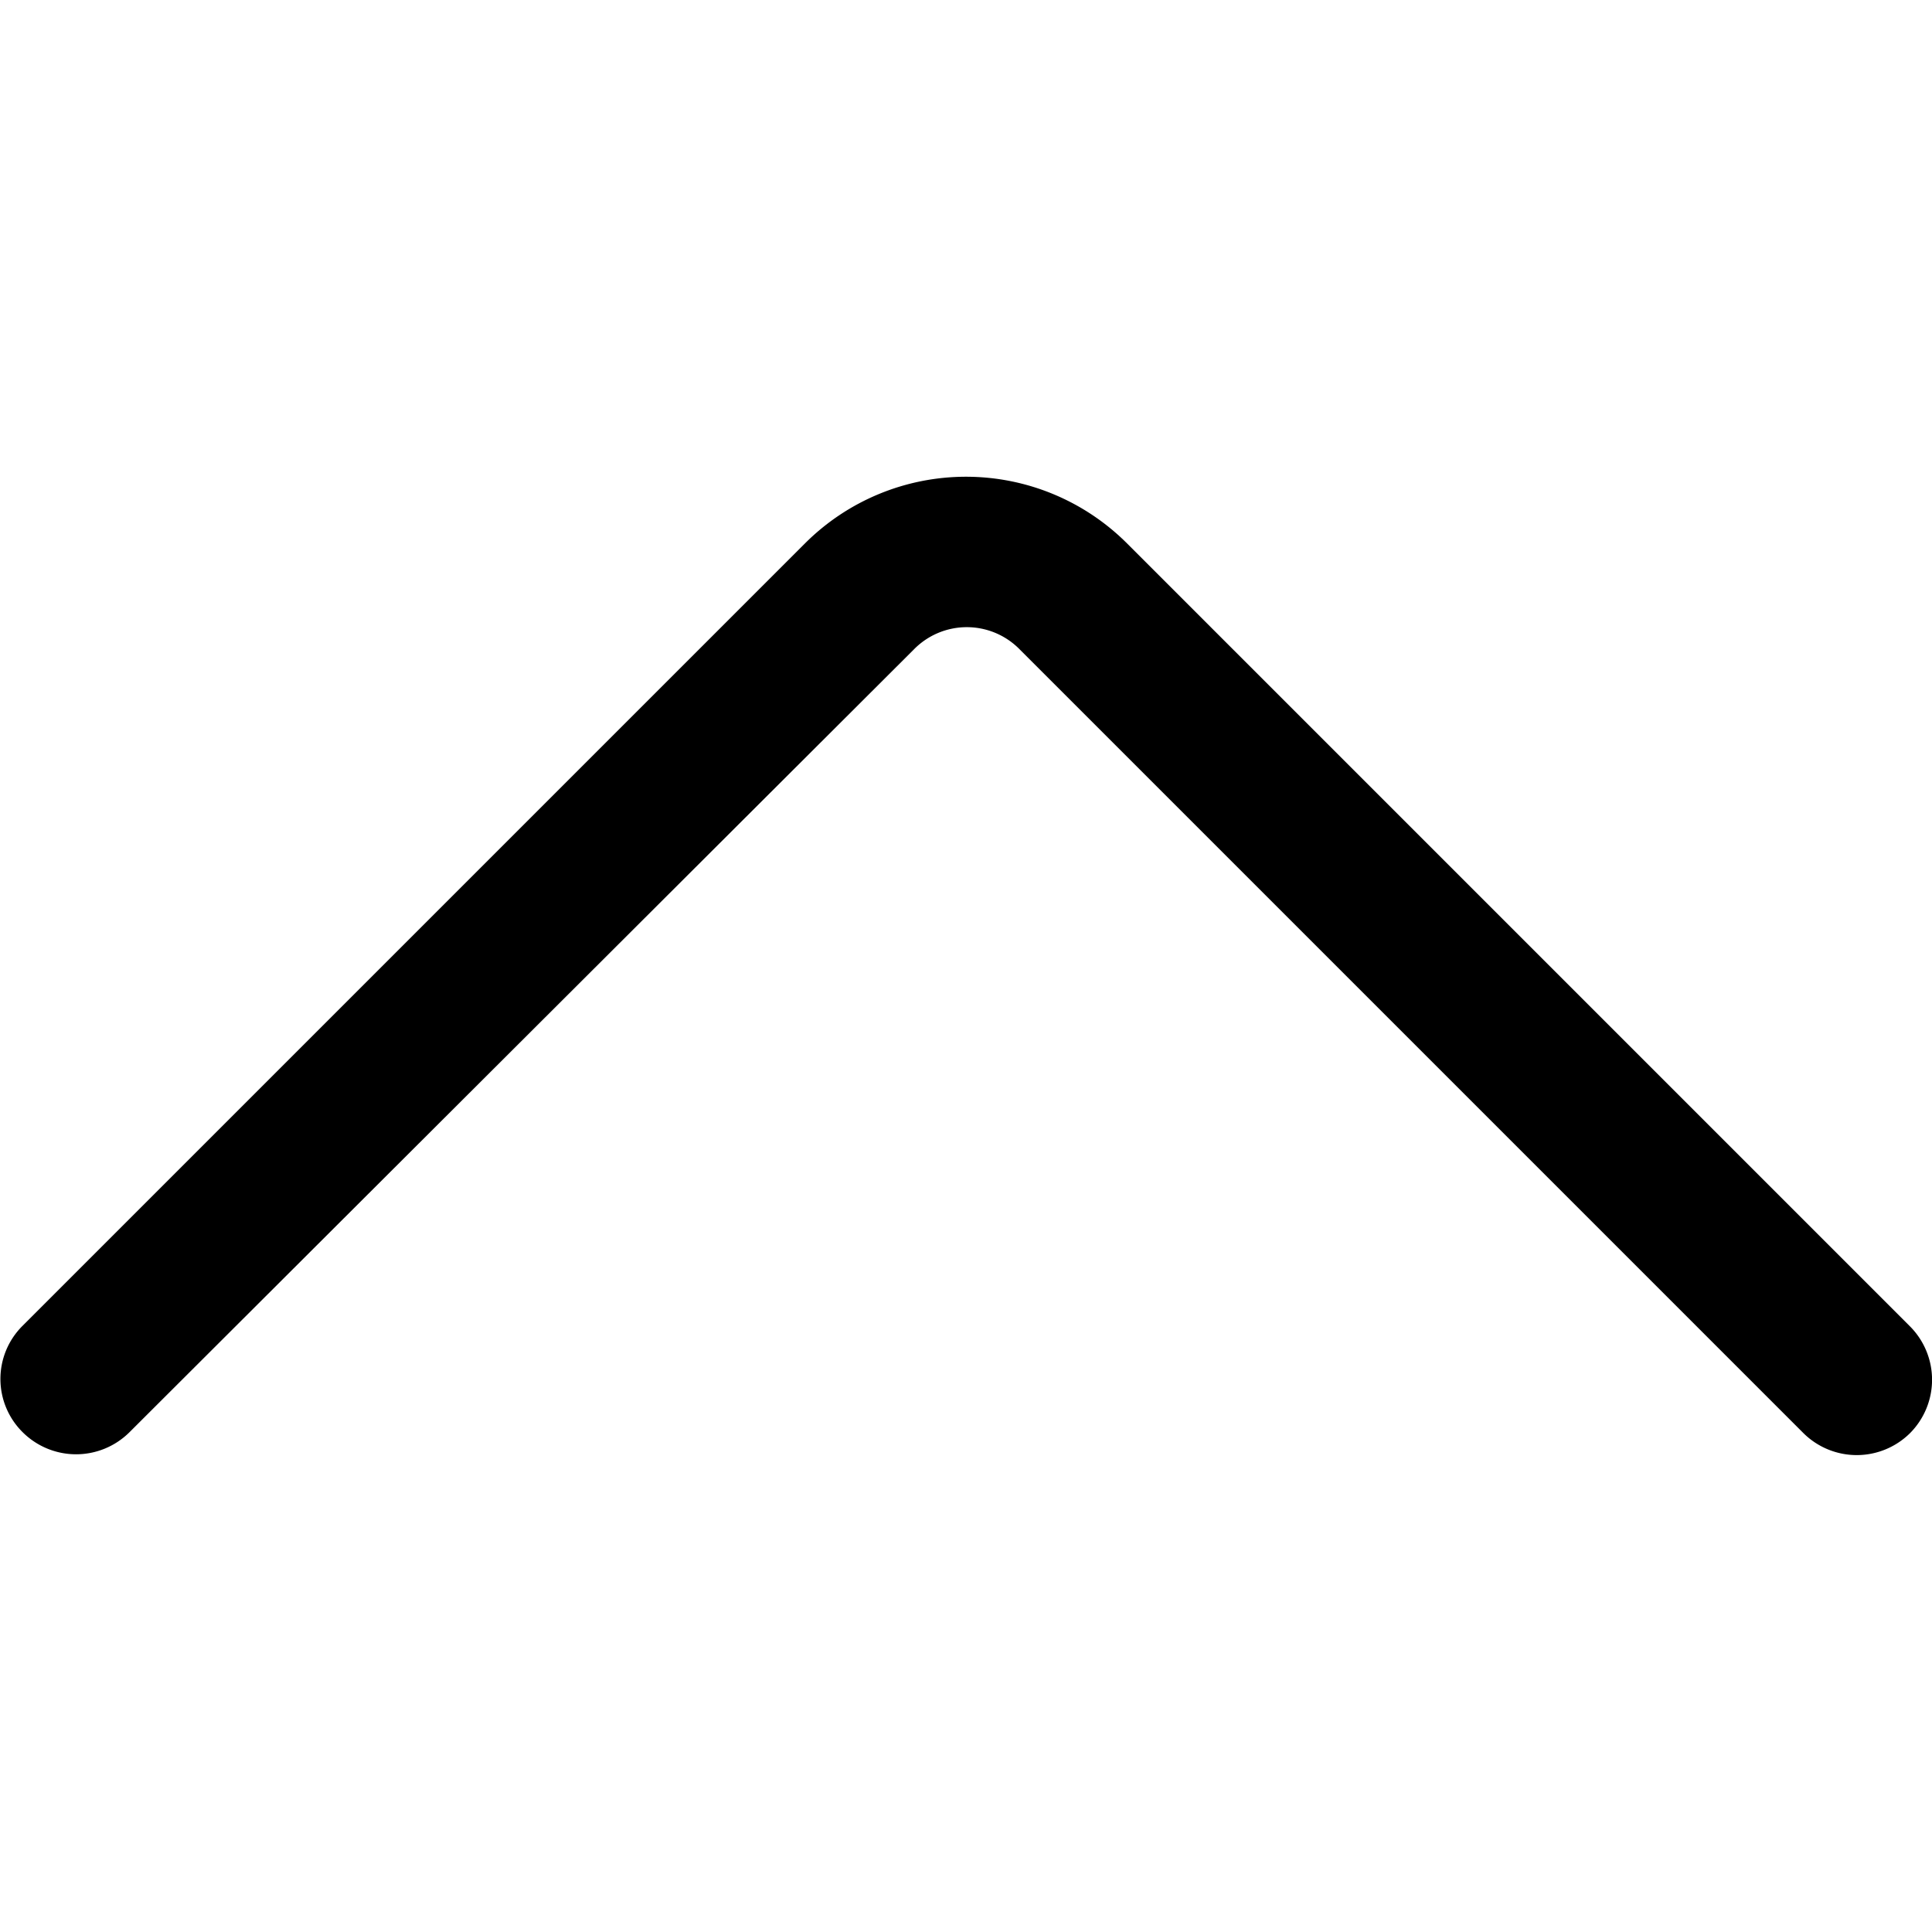 <svg xmlns="http://www.w3.org/2000/svg" viewBox="0 0 24 24"><path d="M10,6.75.28,16.47a.93.93,0,0,0,0,1.32.94.94,0,0,0,1.33,0l9.74-9.72a.92.92,0,0,1,1.32,0L22.4,17.8a.94.94,0,0,0,1.33,0,.94.94,0,0,0,0-1.32L14,6.75A2.83,2.83,0,0,0,10,6.75Z" fill="currentColor" /></svg>